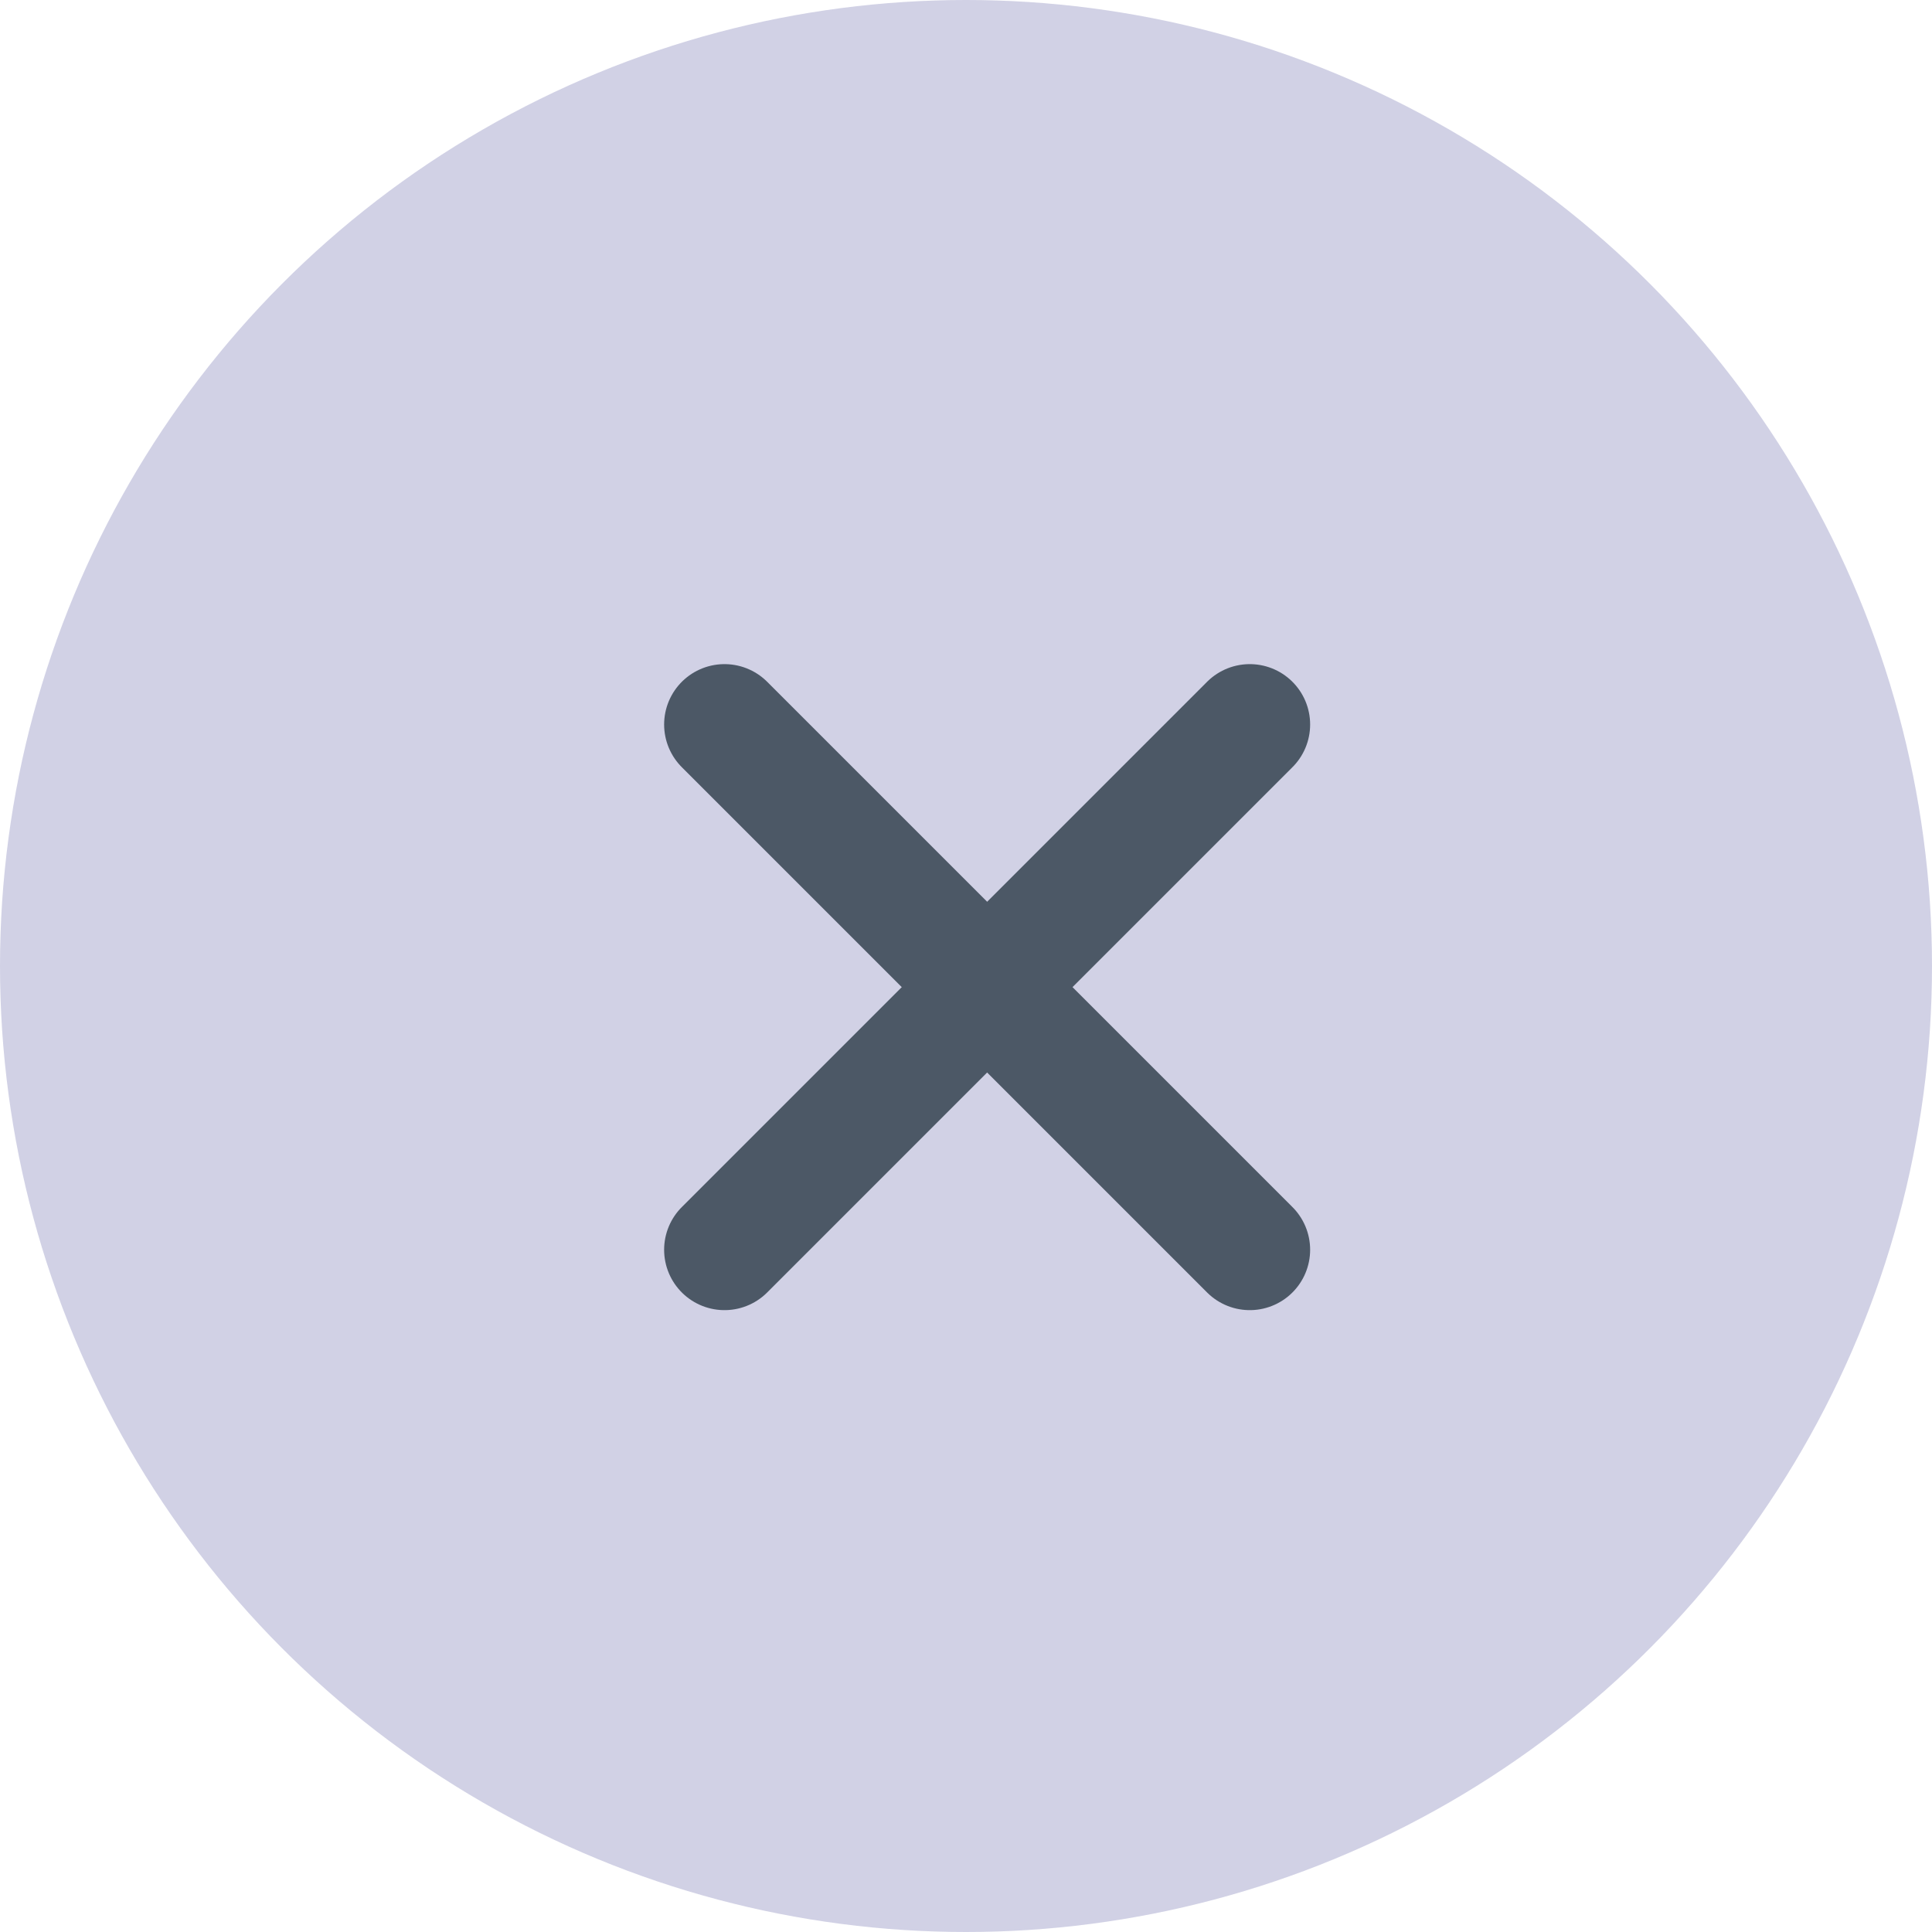 <svg width="16" height="16" viewBox="0 0 16 16" fill="none" xmlns="http://www.w3.org/2000/svg">
<circle cx="8" cy="8" r="8" fill="#D1D1E5"/>
<path d="M6 10.35L10.35 6" stroke="#4C5866" stroke-linecap="round" stroke-linejoin="round"/>
<path d="M10.35 10.35L6 6" stroke="#4C5866" stroke-linecap="round" stroke-linejoin="round"/>
</svg>
